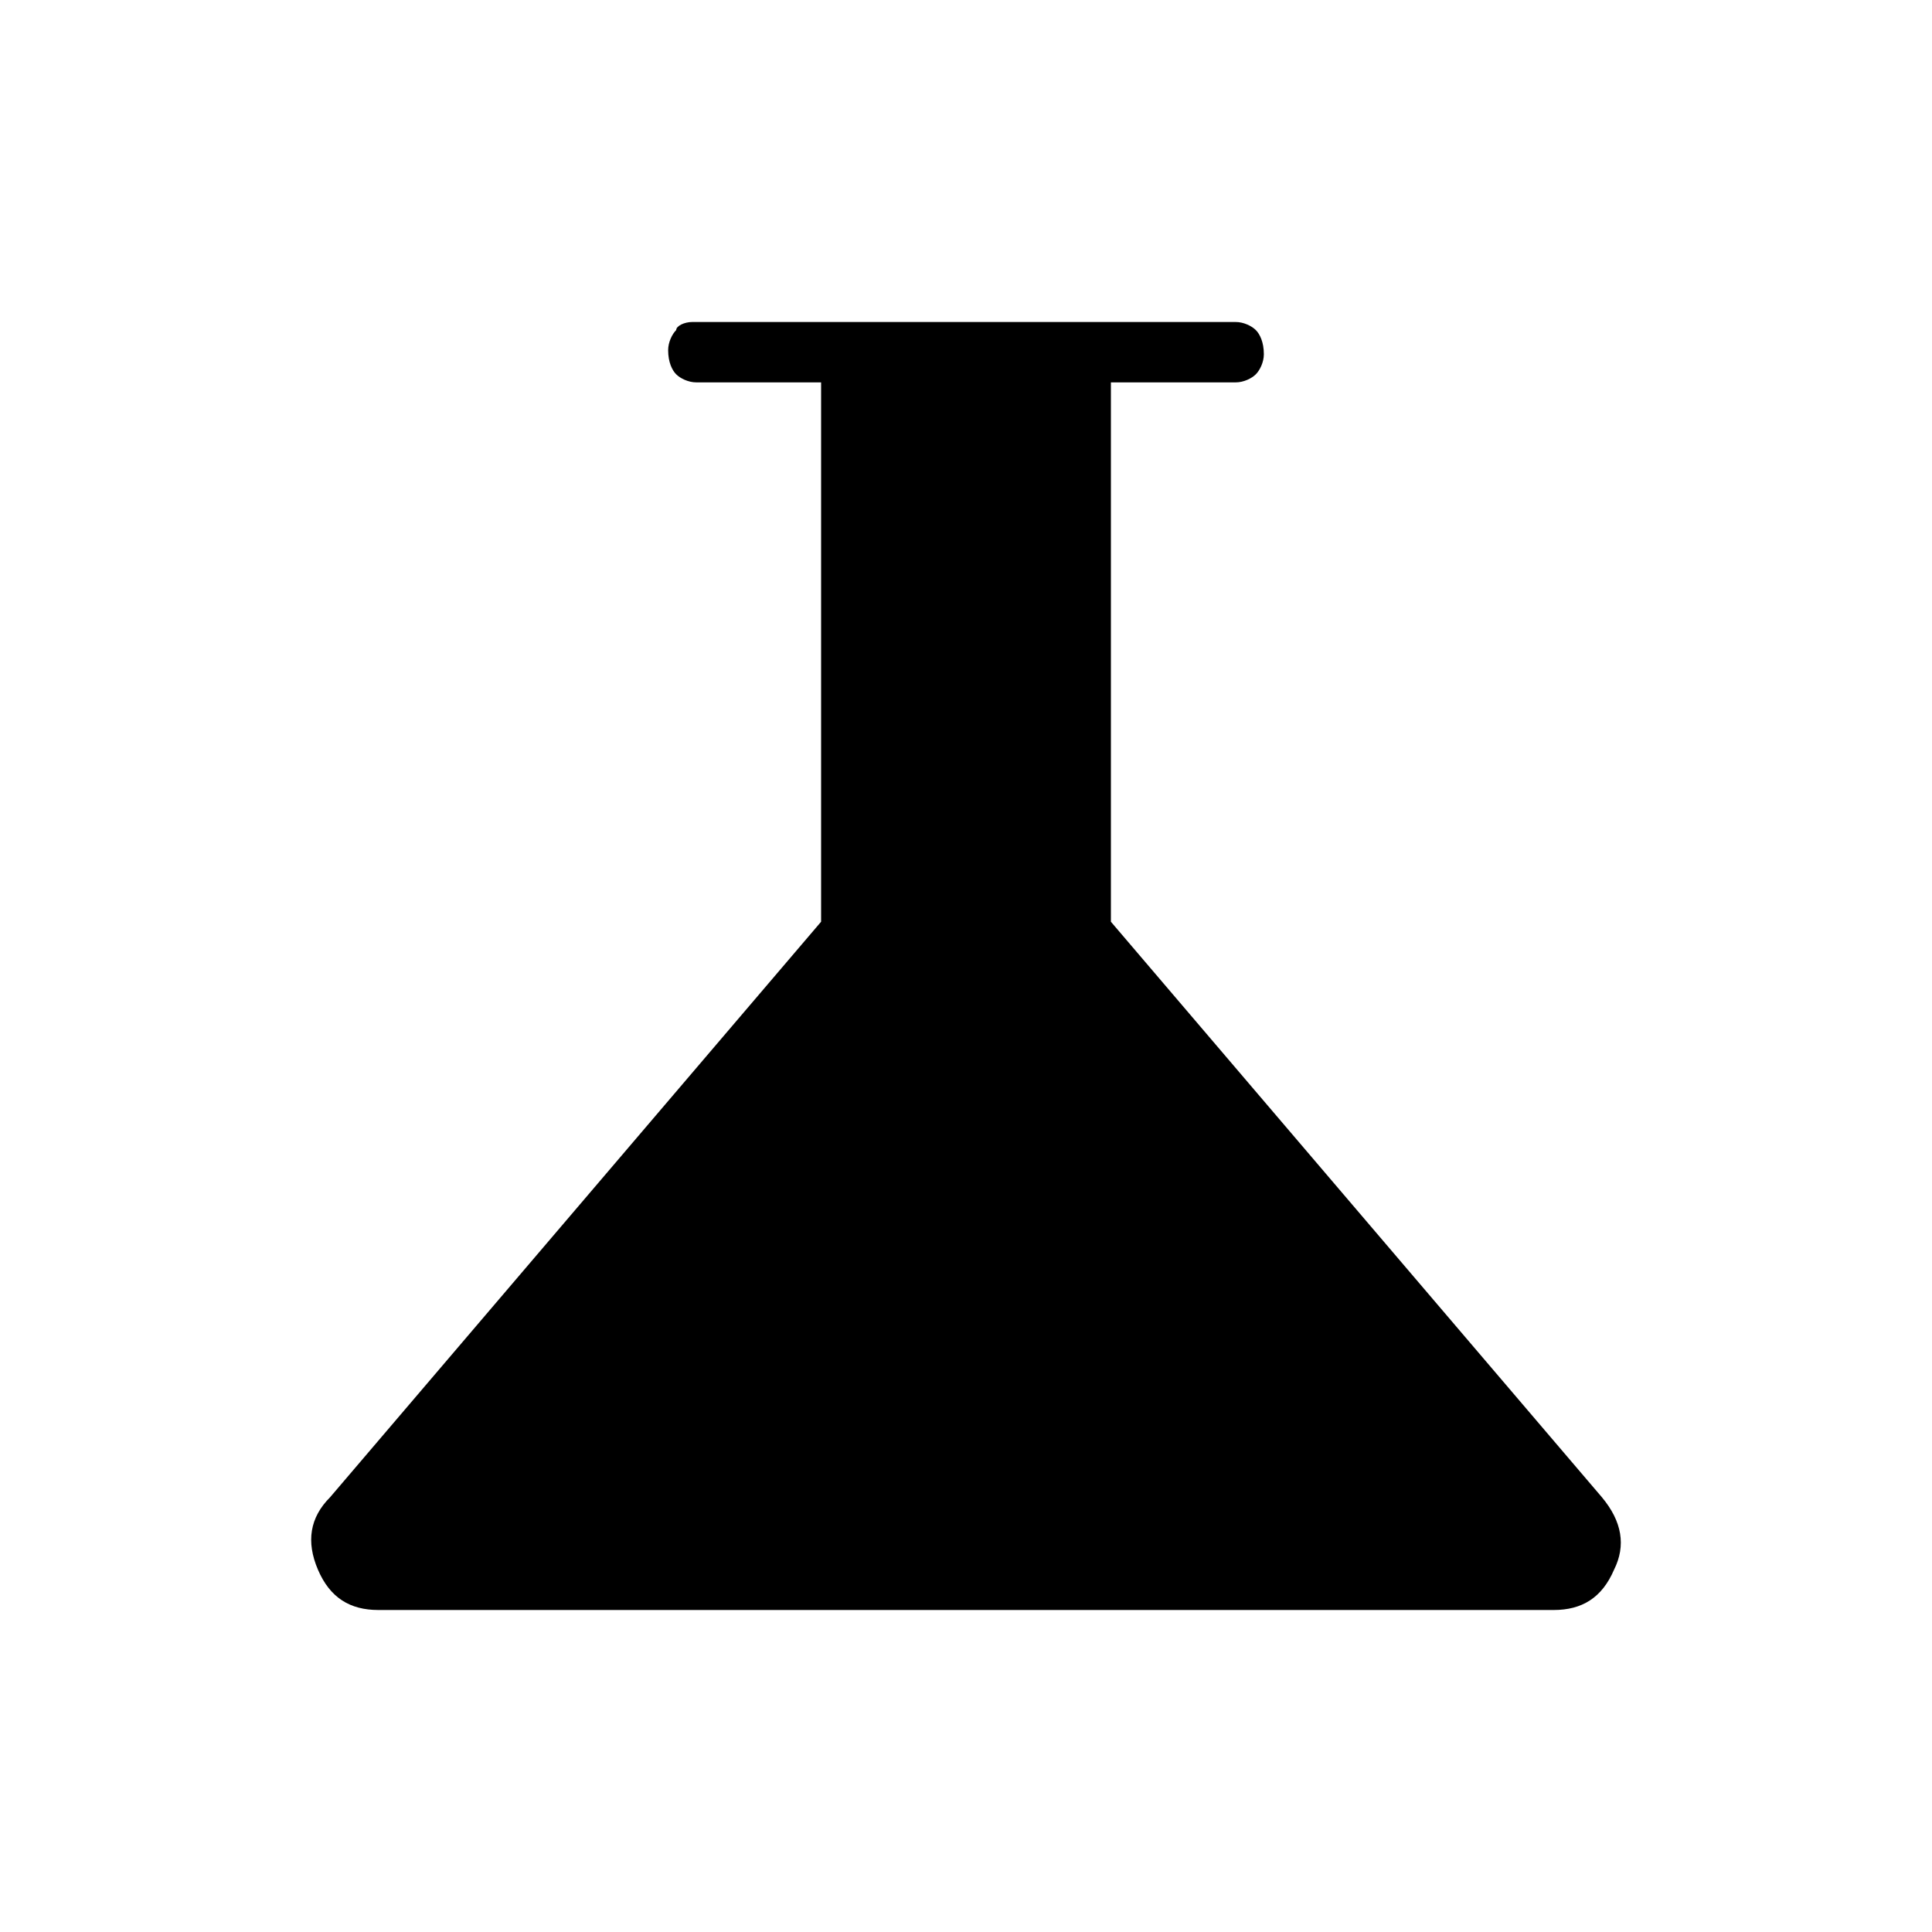 <?xml version="1.0" encoding="utf-8"?>
<!-- Generator: Adobe Illustrator 26.3.1, SVG Export Plug-In . SVG Version: 6.00 Build 0)  -->
<svg version="1.1" id="Слой_1" xmlns="http://www.w3.org/2000/svg" xmlns:xlink="http://www.w3.org/1999/xlink" x="0px" y="0px"
	 viewBox="0 0 48 48" style="enable-background:new 0 0 48 48;" xml:space="preserve">
<path d="M9.4,40c-0.7,0-1.2-0.3-1.5-1s-0.2-1.3,0.3-1.8l12.2-14.3V9.5h-3.1c-0.2,0-0.4-0.1-0.5-0.2c-0.1-0.1-0.2-0.3-0.2-0.6
	c0-0.2,0.1-0.4,0.2-0.5C16.8,8.1,17,8,17.2,8h13.5c0.2,0,0.4,0.1,0.5,0.2c0.1,0.1,0.2,0.3,0.2,0.6c0,0.2-0.1,0.4-0.2,0.5
	s-0.3,0.2-0.5,0.2h-3.1v13.4l12.2,14.3c0.5,0.6,0.6,1.2,0.3,1.8c-0.3,0.7-0.8,1-1.5,1H9.4z"/>
</svg>
